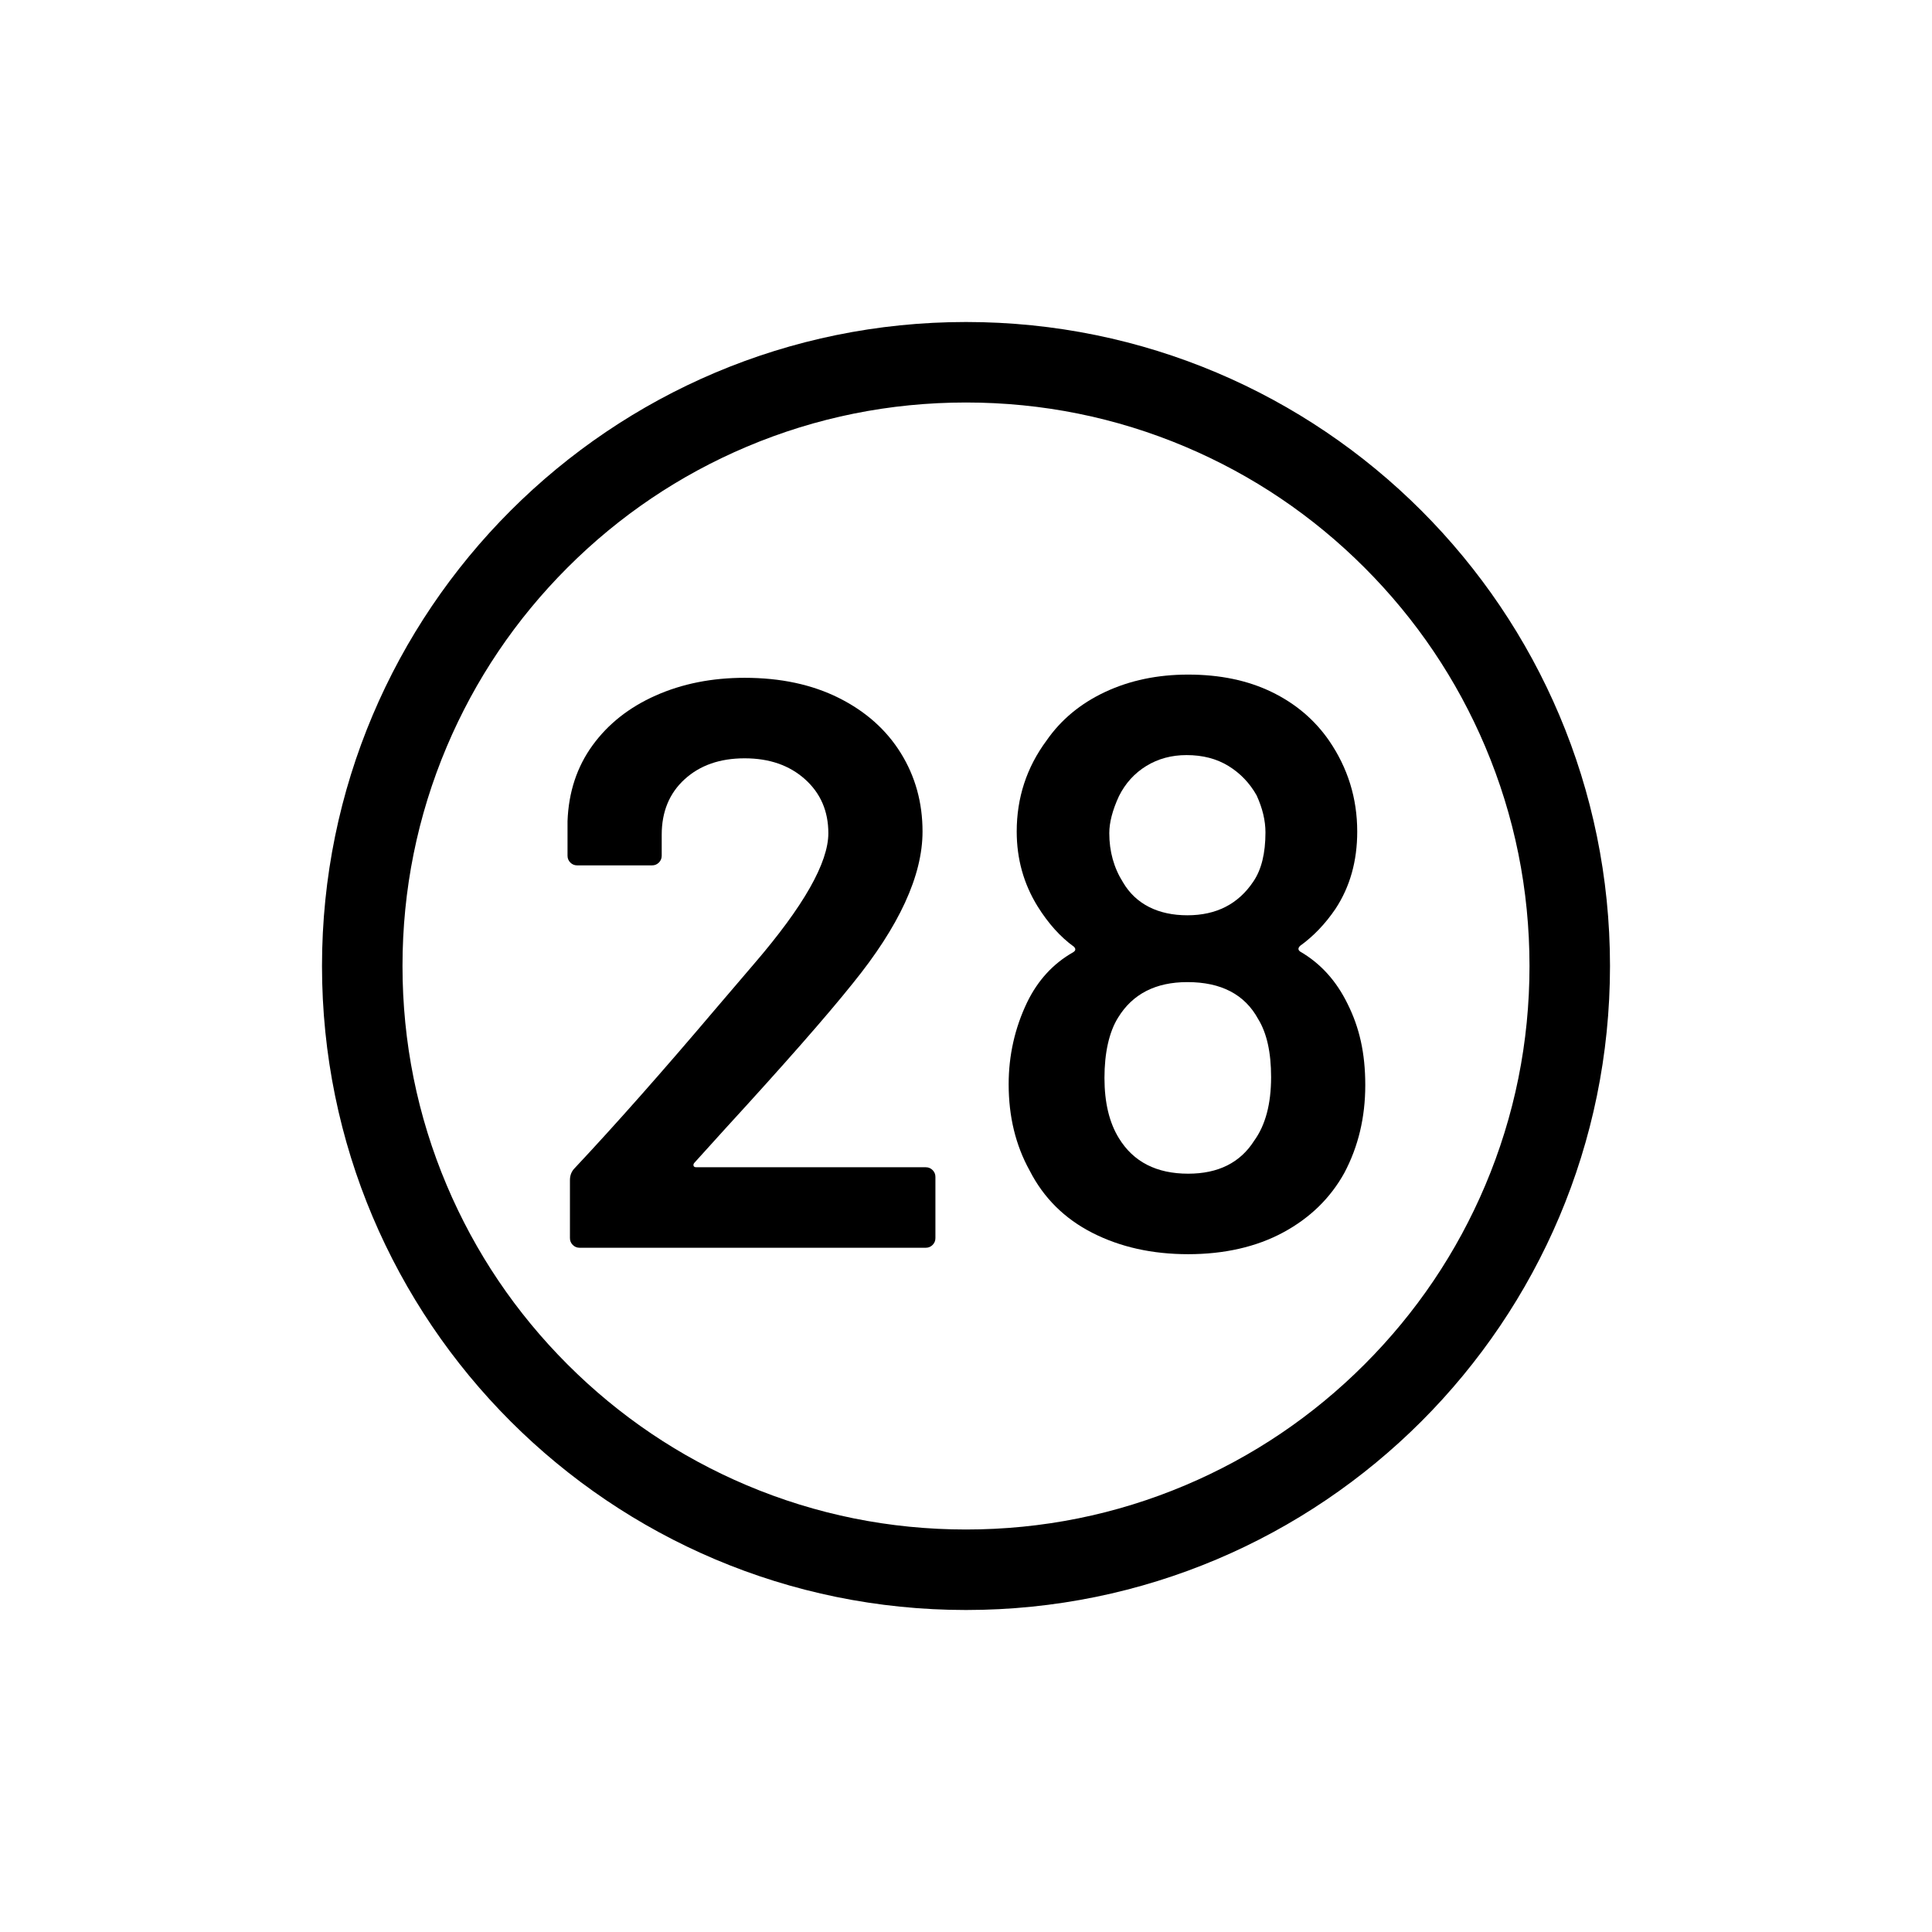 <?xml version="1.0" encoding="UTF-8"?>
<svg id="icon" xmlns="http://www.w3.org/2000/svg" viewBox="0 0 864 864">
  <path d="M530.08,199.79c-31.04-13.13-64.04-19.79-98.08-19.79s-67.03,6.66-98.08,19.79c-30,12.69-56.96,30.87-80.11,54.02-23.15,23.15-41.33,50.11-54.02,80.11-13.13,31.04-19.79,64.04-19.79,98.08s6.66,67.03,19.79,98.08c12.69,30,30.87,56.96,54.02,80.11,23.15,23.16,50.11,41.33,80.11,54.02,31.04,13.13,64.04,19.79,98.08,19.79s67.03-6.66,98.08-19.79c30-12.69,56.96-30.87,80.11-54.02,23.15-23.15,41.33-50.11,54.02-80.11,13.13-31.04,19.79-64.04,19.79-98.08s-6.66-67.03-19.79-98.08c-12.69-30-30.87-56.96-54.02-80.11-23.15-23.16-50.11-41.33-80.11-54.02Z" style="fill: none; stroke-width: 0px;"/>
  <path d="M432,144c-159.06,0-288,128.94-288,288s128.94,288,288,288,288-128.94,288-288-128.94-288-288-288ZM684,432c0,34.04-6.66,67.03-19.79,98.08-12.69,30-30.87,56.96-54.02,80.11-23.15,23.16-50.11,41.33-80.11,54.02-31.04,13.13-64.04,19.79-98.08,19.79s-67.03-6.66-98.08-19.79c-30-12.69-56.96-30.87-80.11-54.02-23.15-23.15-41.33-50.11-54.02-80.11-13.13-31.04-19.79-64.04-19.79-98.08s6.66-67.03,19.79-98.08c12.69-30,30.87-56.96,54.02-80.11,23.15-23.16,50.11-41.33,80.11-54.02,31.04-13.13,64.04-19.79,98.08-19.79s67.03,6.66,98.08,19.79c30,12.69,56.96,30.87,80.11,54.02,23.15,23.15,41.33,50.11,54.02,80.11,13.13,31.04,19.79,64.04,19.79,98.08Z" style="stroke-width: 0px;"/>
  <path d="M258.12,387h33.48c1.2,0,2.22-.42,3.06-1.26.84-.84,1.26-1.86,1.26-3.06v-9.36c0-10.32,3.42-18.6,10.26-24.84,6.84-6.24,15.78-9.36,26.82-9.36s20.04,3.12,27,9.36c6.96,6.24,10.44,14.28,10.44,24.12,0,13.2-11.04,32.64-33.12,58.32l-16.92,19.8c-24,28.32-45.12,52.2-63.36,71.64-1.44,1.44-2.16,3.24-2.16,5.4v25.92c0,1.2.42,2.22,1.26,3.06.84.84,1.86,1.26,3.06,1.26h154.8c1.2,0,2.22-.42,3.06-1.26.84-.84,1.26-1.86,1.26-3.06v-27.36c0-1.2-.42-2.22-1.26-3.06-.84-.84-1.86-1.26-3.06-1.26h-102.6c-.72,0-1.14-.24-1.26-.72-.12-.48.06-.96.54-1.44l13.68-15.12c26.4-28.8,45.36-50.4,56.88-64.8,20.88-25.68,31.32-48.36,31.32-68.04,0-12.96-3.24-24.66-9.72-35.1-6.48-10.44-15.72-18.66-27.72-24.66-12-6-26.04-9-42.12-9-14.64,0-27.9,2.64-39.78,7.92-11.88,5.28-21.3,12.72-28.26,22.32-6.96,9.6-10.68,20.88-11.16,33.84v15.48c0,1.2.42,2.22,1.26,3.06.84.84,1.86,1.26,3.06,1.26Z" style="stroke-width: 0px;"/>
  <path d="M531.36,301.68c-13.68,0-26.04,2.58-37.08,7.74-11.04,5.16-19.8,12.42-26.28,21.78-8.88,12-13.32,25.56-13.32,40.68,0,12.24,3.12,23.4,9.36,33.48,4.8,7.68,10.2,13.68,16.2,18,.96.96.84,1.8-.36,2.52-8.88,5.04-15.72,12.48-20.52,22.32-5.52,11.52-8.28,23.76-8.28,36.72,0,14.4,3.12,27.24,9.36,38.52,6.24,12.24,15.6,21.54,28.08,27.9,12.48,6.36,26.76,9.54,42.84,9.54s30.48-3.24,42.48-9.72c12-6.48,21.12-15.36,27.36-26.64,6.24-11.76,9.36-24.84,9.36-39.24s-2.64-25.8-7.92-36.36c-5.04-10.32-12.12-18.12-21.24-23.4-.96-.72-.96-1.56,0-2.52,6-4.32,11.28-9.84,15.84-16.56,6.48-9.84,9.72-21.36,9.72-34.56,0-14.88-4.2-28.44-12.6-40.68-6.48-9.36-15.06-16.62-25.74-21.78-10.68-5.16-23.1-7.74-37.26-7.74ZM500.4,356.04c2.88-5.76,6.96-10.26,12.24-13.5,5.28-3.24,11.28-4.86,18-4.86,7.2,0,13.44,1.62,18.72,4.86,5.28,3.24,9.48,7.62,12.6,13.14,2.64,5.76,3.96,11.28,3.96,16.56,0,9.36-1.8,16.68-5.4,21.96-6.72,10.08-16.56,15.12-29.52,15.12s-23.04-4.92-28.8-14.76c-4.08-6.48-6.12-13.8-6.12-21.96,0-4.8,1.44-10.32,4.32-16.56ZM560.88,510.12c-6.24,9.84-16.08,14.76-29.52,14.76-14.16,0-24.48-5.28-30.96-15.84-4.32-6.96-6.48-15.96-6.48-27s2.04-20.52,6.12-27c6.48-10.56,16.8-15.84,30.96-15.84,15.12,0,25.68,5.52,31.68,16.56,3.84,6.24,5.76,14.88,5.76,25.92,0,12-2.52,21.48-7.56,28.44Z" style="stroke-width: 0px;"/>
</svg>